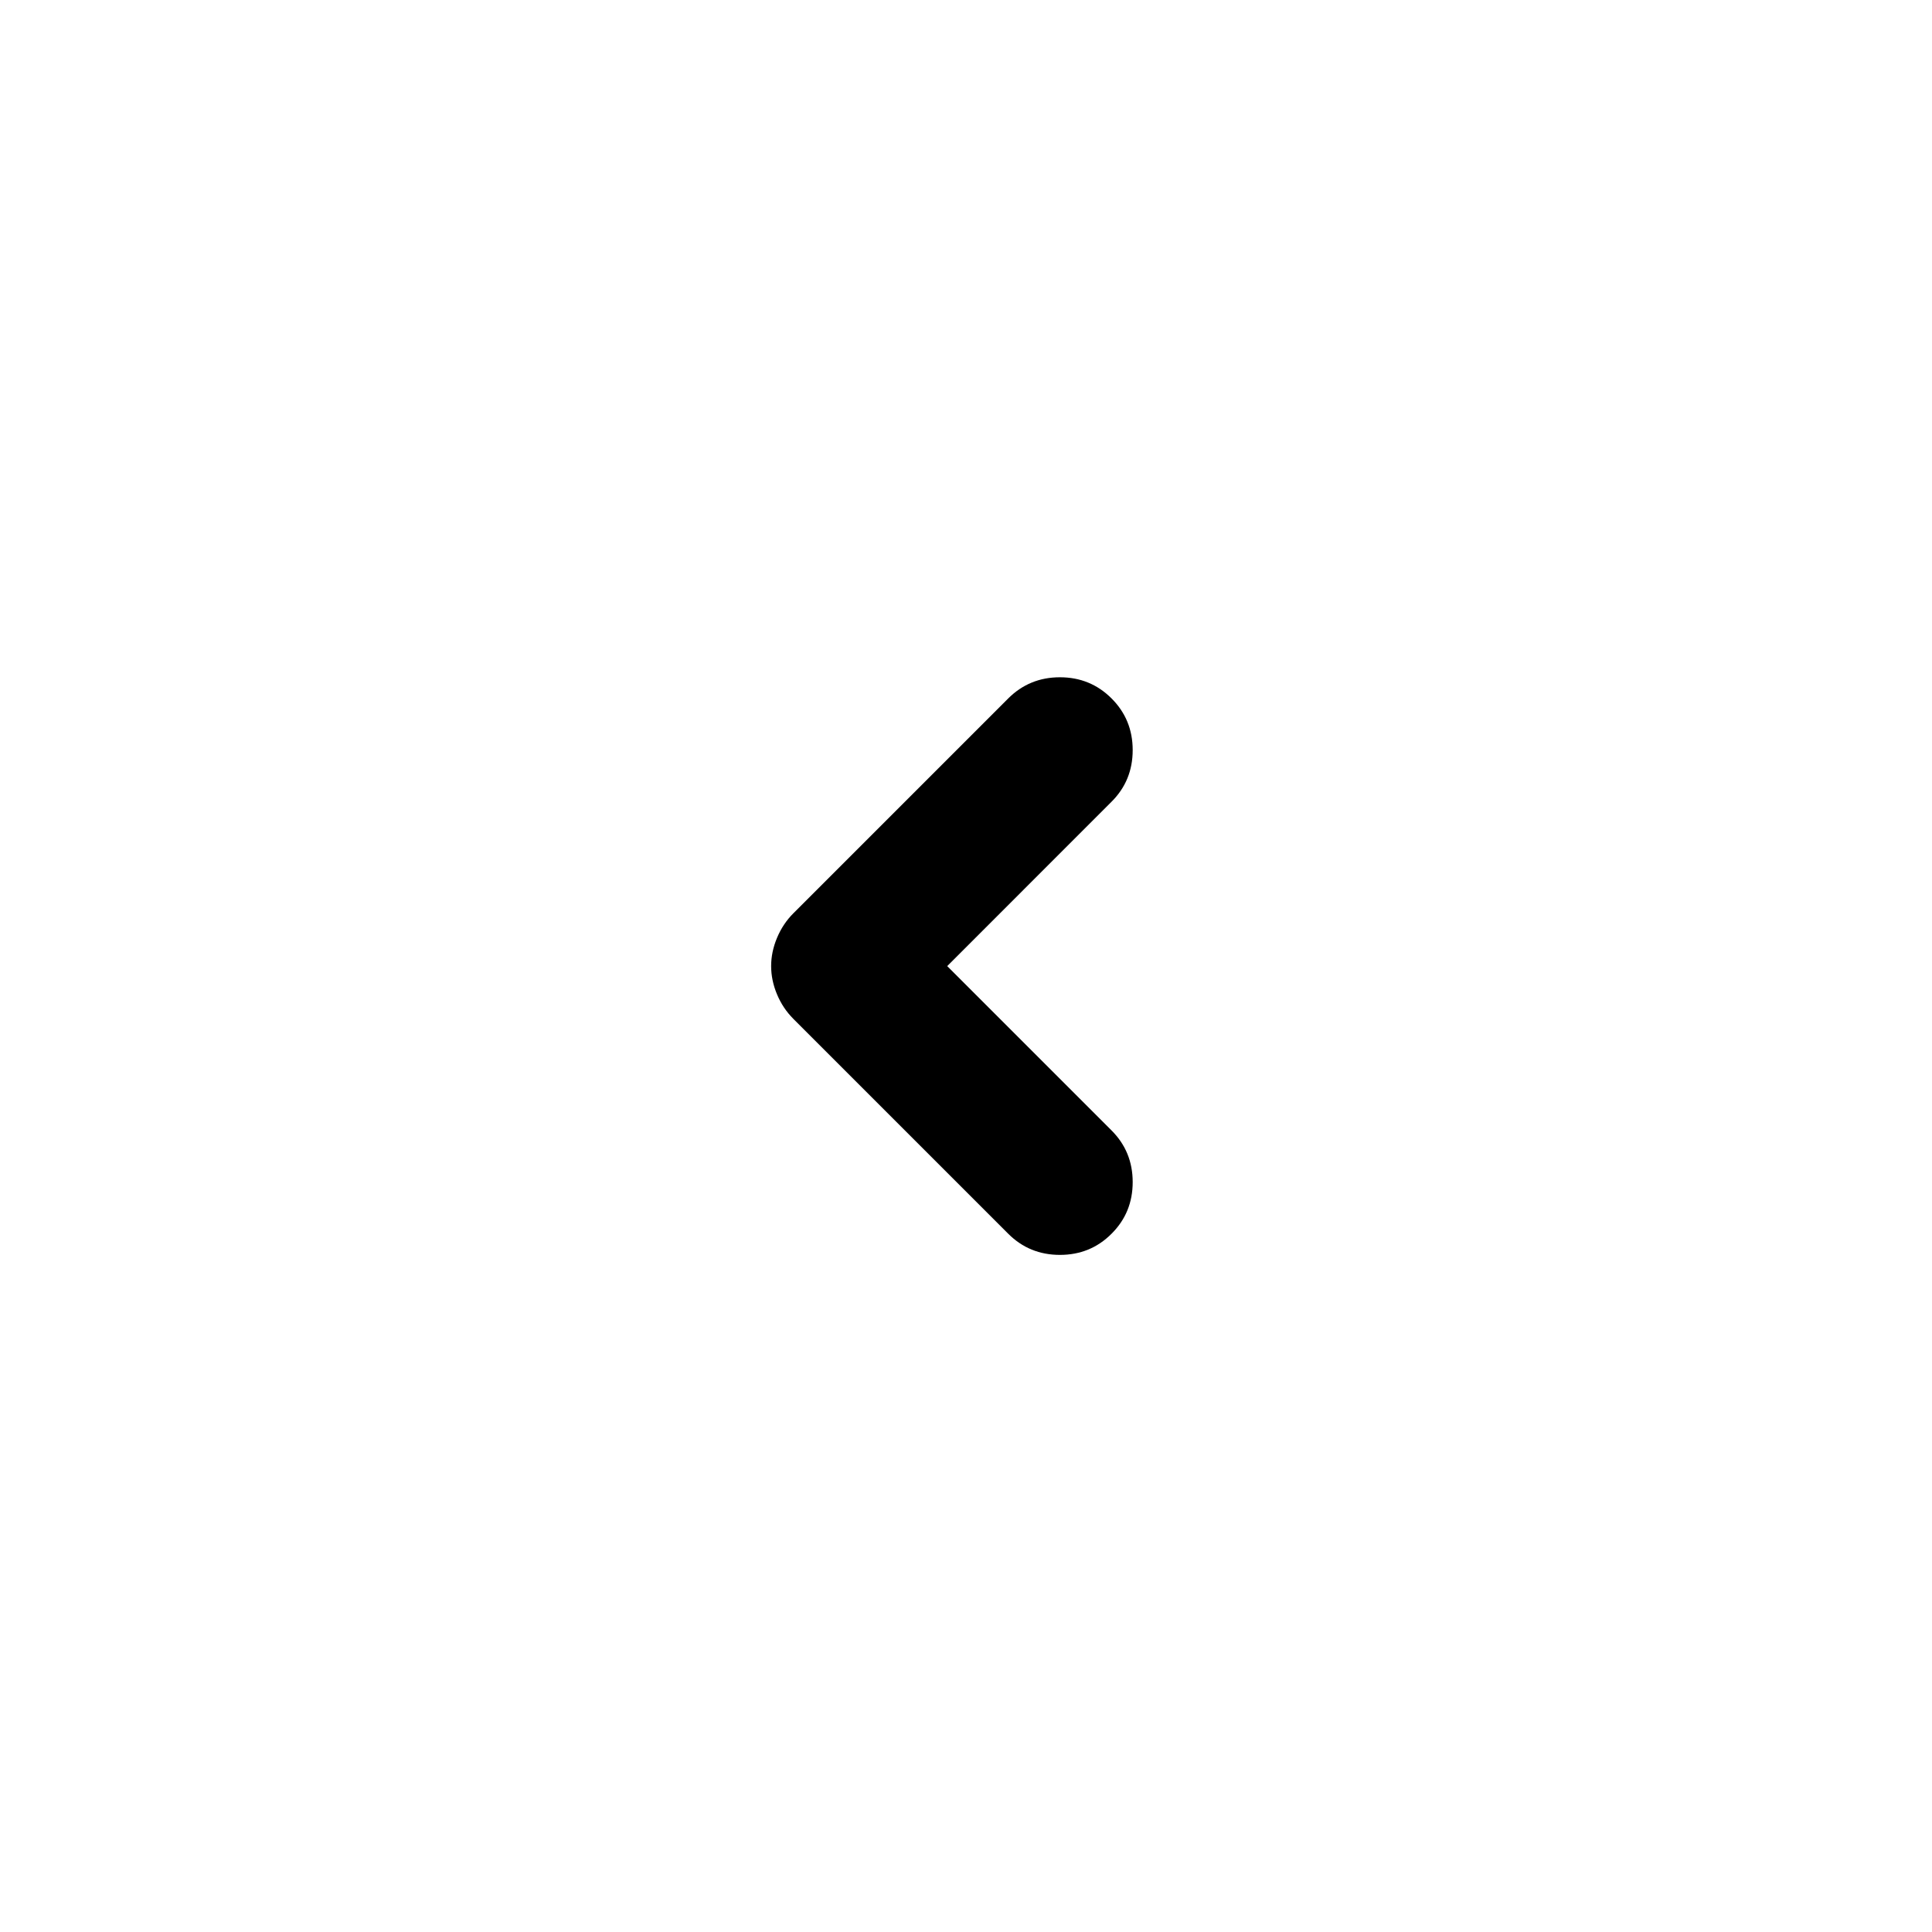 <svg width='36' height='36' viewBox='0 0 36 36' fill='none' xmlns='http://www.w3.org/2000/svg'><g filter='url(#filter0_d_1307_42134)'><circle cx='14' cy='14' r='14' transform='matrix(1 -8.74228e-08 -8.74228e-08 -1 4 32)' fill='white'/></g><mask id='mask0_1307_42134' style='mask-type:alpha' maskUnits='userSpaceOnUse' x='7' y='7' width='22' height='22'><rect width='21' height='21' transform='matrix(1 -8.74228e-08 -8.74228e-08 -1 7.5 28.5)' fill='#D9D9D9'/></mask><g mask='url(#mask0_1307_42134)'><path d='M17.65 18.002L20.712 14.939C20.975 14.677 21.106 14.356 21.106 13.977C21.106 13.597 20.975 13.277 20.712 13.014C20.45 12.752 20.129 12.62 19.75 12.62C19.371 12.62 19.05 12.752 18.787 13.014L14.784 17.017C14.653 17.148 14.551 17.302 14.478 17.477C14.405 17.652 14.369 17.827 14.369 18.002C14.369 18.177 14.405 18.352 14.478 18.527C14.551 18.702 14.653 18.855 14.784 18.986L18.787 22.989C19.05 23.252 19.371 23.383 19.75 23.383C20.129 23.383 20.45 23.252 20.712 22.989C20.975 22.727 21.106 22.406 21.106 22.027C21.106 21.647 20.975 21.327 20.712 21.064L17.65 18.002Z' fill='black'/></g><defs><filter id='filter0_d_1307_42134' x='0' y='0' width='36' height='36' filterUnits='userSpaceOnUse' color-interpolation-filters='sRGB'><feFlood flood-opacity='0' result='BackgroundImageFix'/><feColorMatrix in='SourceAlpha' type='matrix' values='0 0 0 0 0 0 0 0 0 0 0 0 0 0 0 0 0 0 127 0' result='hardAlpha'/><feOffset/><feGaussianBlur stdDeviation='2'/><feColorMatrix type='matrix' values='0 0 0 0 0 0 0 0 0 0 0 0 0 0 0 0 0 0 0.25 0'/><feBlend mode='normal' in2='BackgroundImageFix' result='effect1_dropShadow_1307_42134'/><feBlend mode='normal' in='SourceGraphic' in2='effect1_dropShadow_1307_42134' result='shape'/></filter></defs></svg>